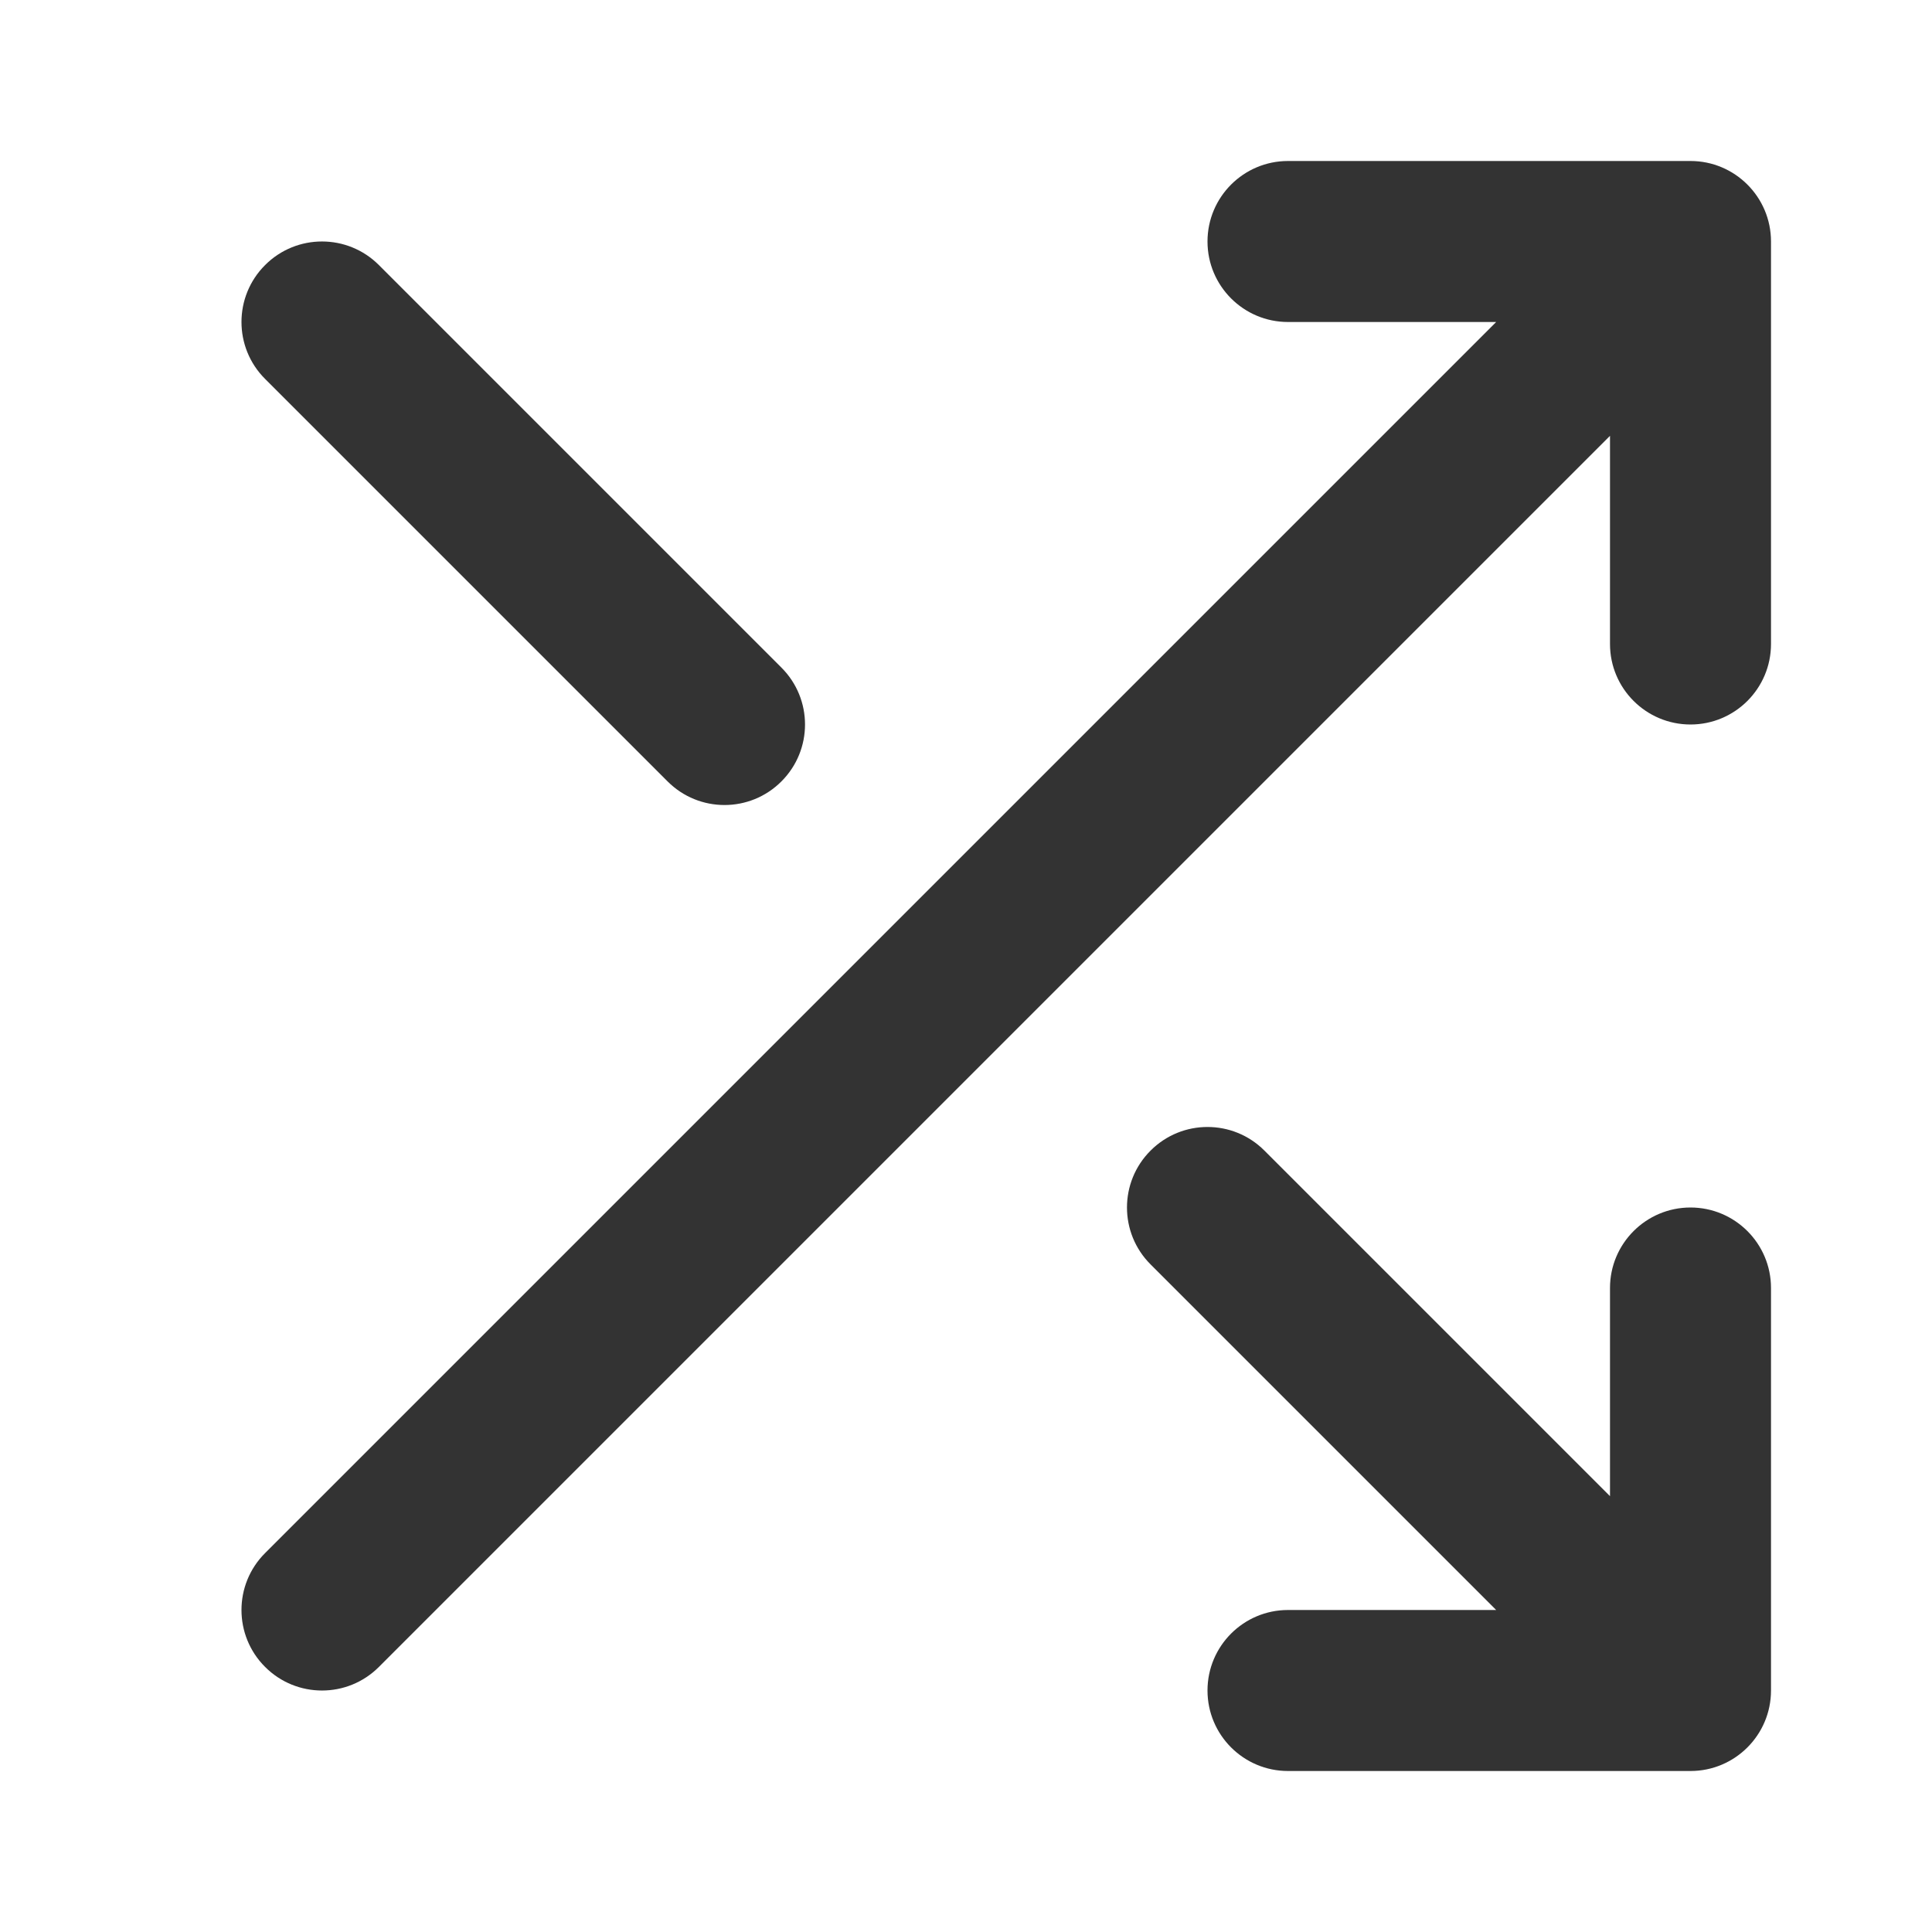 <svg width="24" height="24" viewBox="0 0 24 24" fill="none" xmlns="http://www.w3.org/2000/svg">
<path d="M15 3C15 2.448 15.448 2 16 2H21C21.552 2 22 2.448 22 3V8C22 8.552 21.552 9 21 9C20.448 9 20 8.552 20 8V5.414L4.707 20.707C4.317 21.098 3.683 21.098 3.293 20.707C2.902 20.317 2.902 19.683 3.293 19.293L18.586 4H16C15.448 4 15 3.552 15 3Z" fill="#333333"/>
<path d="M22 16C22 15.448 21.552 15 21 15C20.448 15 20 15.448 20 16V18.586L15.707 14.293C15.317 13.902 14.683 13.902 14.293 14.293C13.902 14.683 13.902 15.317 14.293 15.707L18.586 20H16C15.448 20 15 20.448 15 21C15 21.552 15.448 22 16 22H21C21.552 22 22 21.552 22 21V16Z" fill="#333333"/>
<path d="M4.707 3.293C4.317 2.902 3.683 2.902 3.293 3.293C2.902 3.683 2.902 4.317 3.293 4.707L8.293 9.707C8.683 10.098 9.317 10.098 9.707 9.707C10.098 9.317 10.098 8.683 9.707 8.293L4.707 3.293Z" fill="#333333"/>
</svg>
